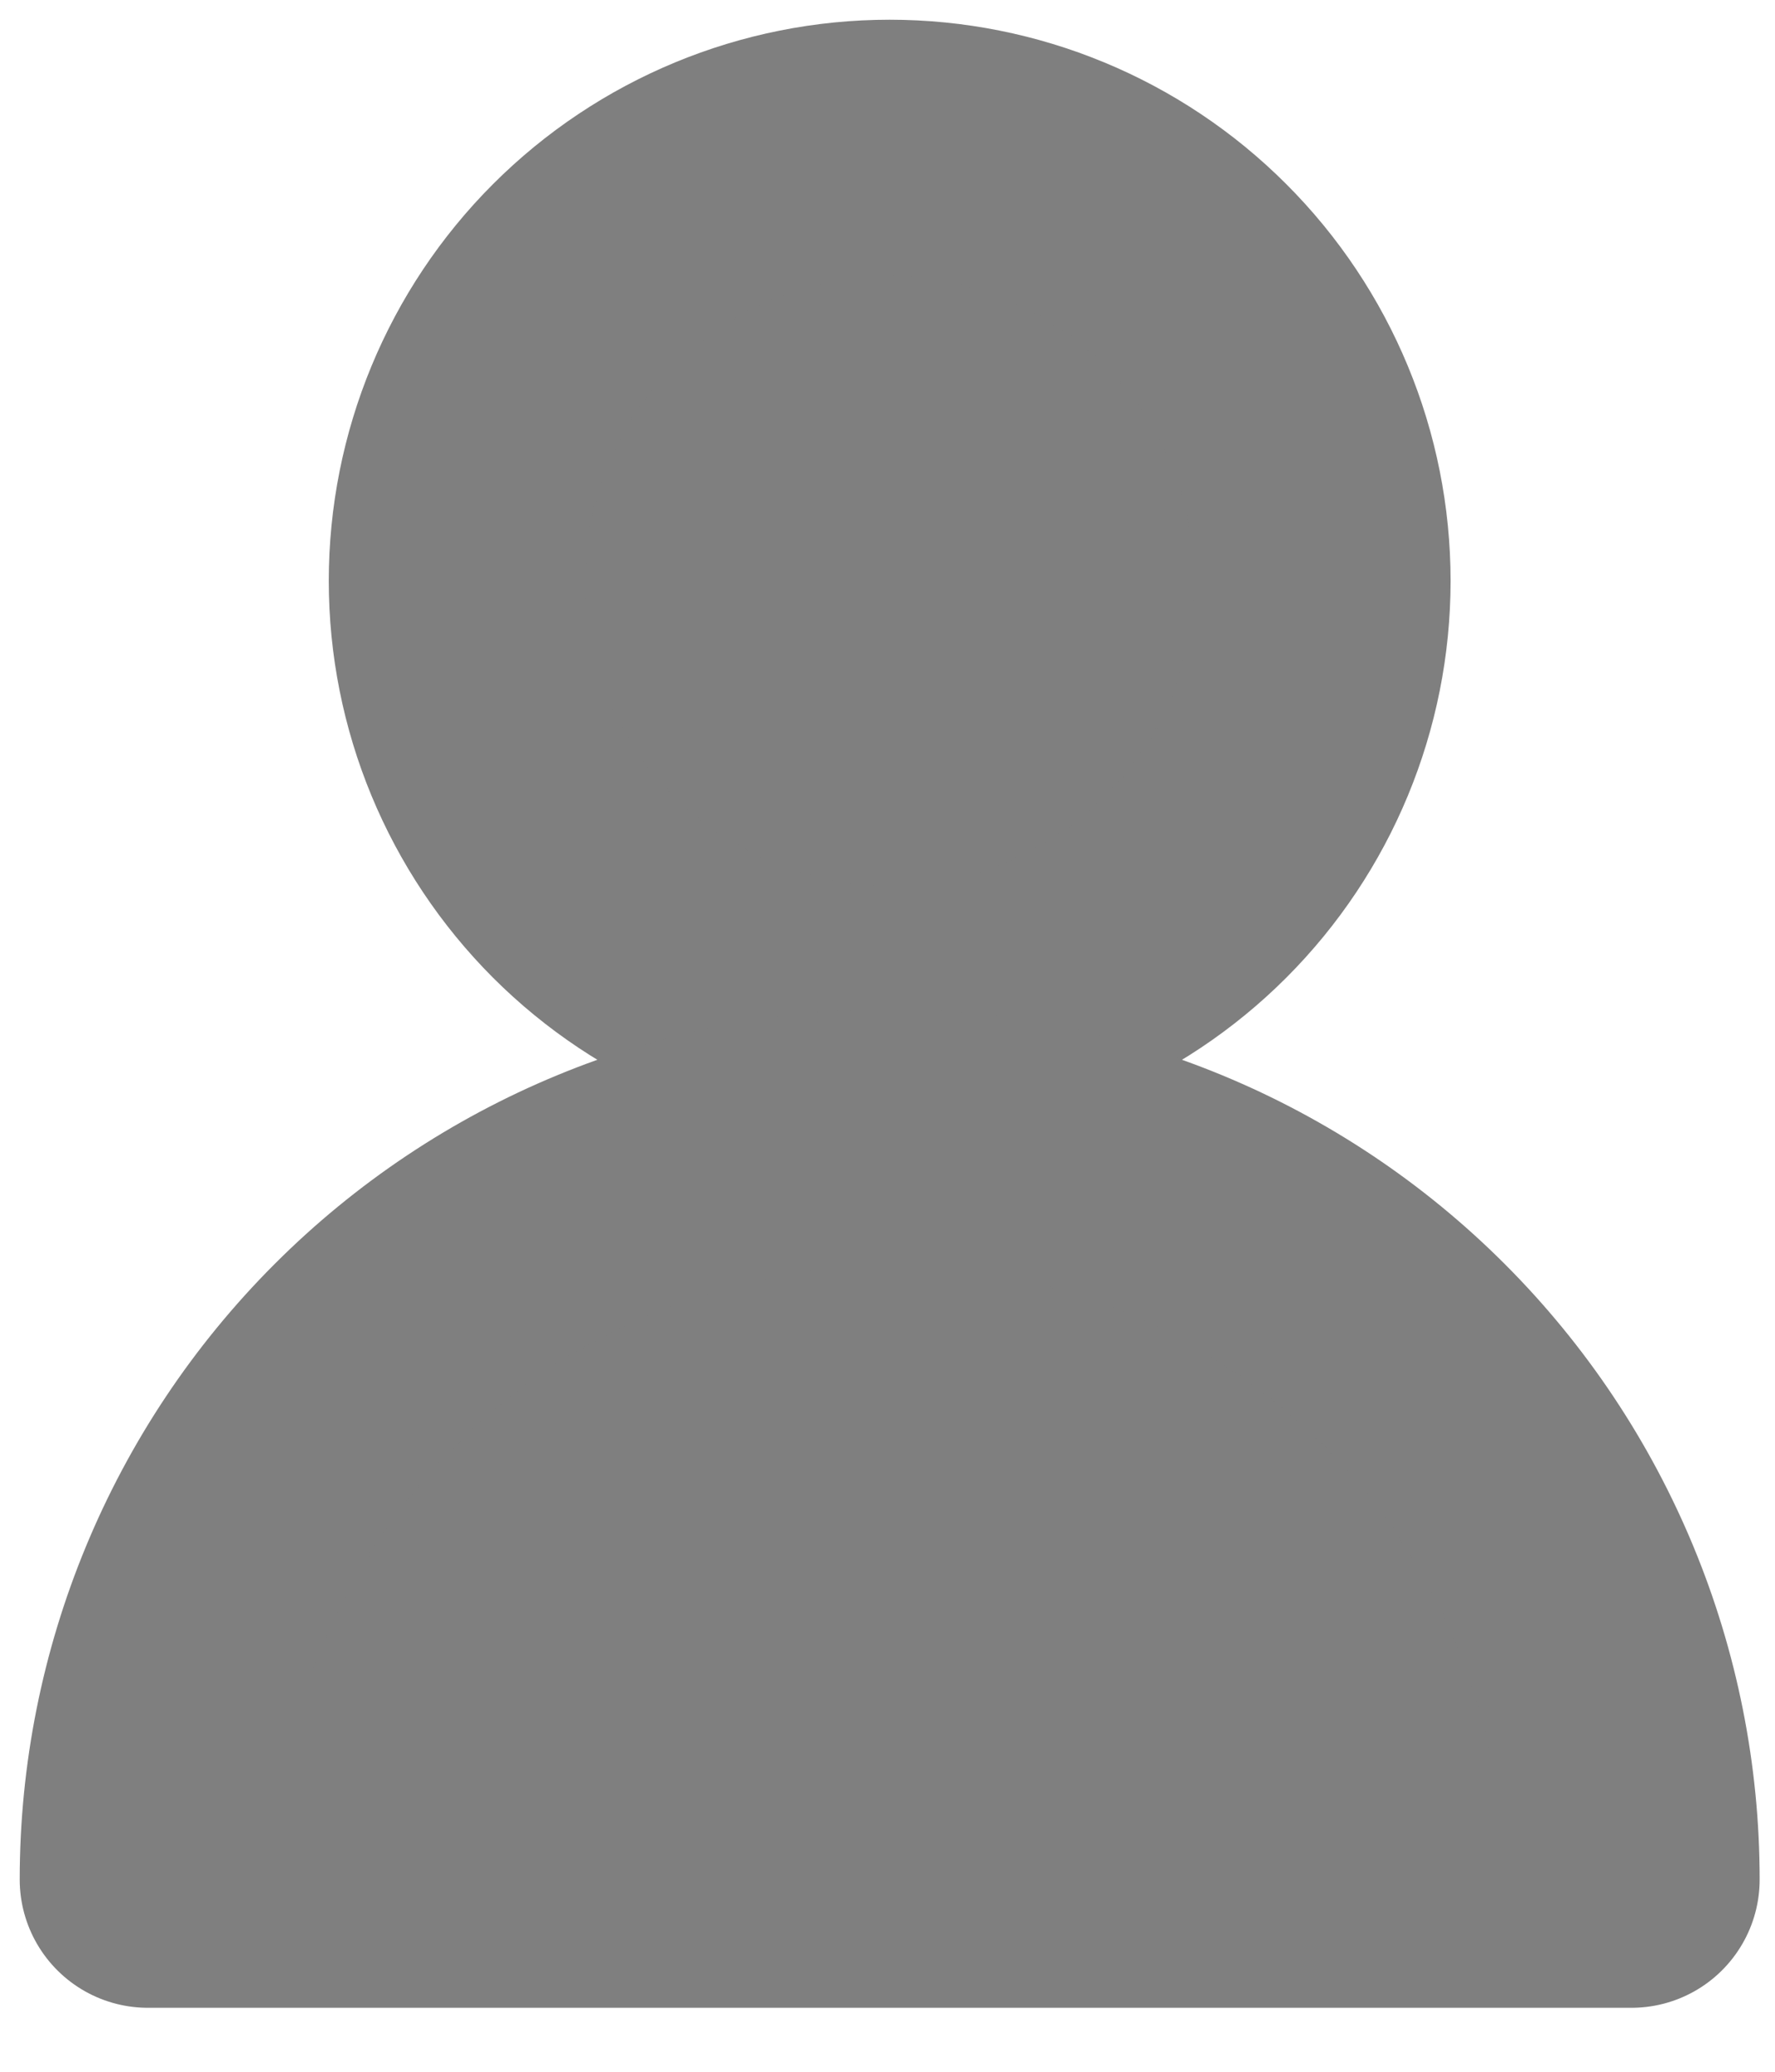 <svg width="24" height="28" viewBox="0 0 24 28" fill="none" xmlns="http://www.w3.org/2000/svg">
<path d="M6.179 7.851C6.179 9.402 6.795 10.89 7.892 11.988C8.99 13.085 10.478 13.701 12.029 13.701C13.581 13.701 15.069 13.085 16.166 11.988C17.264 10.89 17.88 9.402 17.88 7.851C17.88 6.299 17.264 4.811 16.166 3.714C15.069 2.616 13.581 2 12.029 2C10.478 2 8.99 2.616 7.892 3.714C6.795 4.811 6.179 6.299 6.179 7.851Z" fill="#7F7F7F"/>
<path d="M2 25.402C2 22.742 3.057 20.191 4.938 18.31C6.818 16.429 9.369 15.373 12.029 15.373C14.69 15.373 17.241 16.429 19.121 18.31C21.002 20.191 22.059 22.742 22.059 25.402H2Z" fill="#7F7F7F"/>
<path d="M6.179 7.851C6.179 9.402 6.795 10.89 7.892 11.988C8.99 13.085 10.478 13.701 12.029 13.701C13.581 13.701 15.069 13.085 16.166 11.988C17.264 10.89 17.88 9.402 17.88 7.851C17.88 6.299 17.264 4.811 16.166 3.714C15.069 2.616 13.581 2 12.029 2C10.478 2 8.99 2.616 7.892 3.714C6.795 4.811 6.179 6.299 6.179 7.851Z" stroke="#7F7F7F" stroke-width="3.467" stroke-linecap="round" stroke-linejoin="round"/>
<path d="M2 25.402C2 22.742 3.057 20.191 4.938 18.31C6.818 16.429 9.369 15.373 12.029 15.373C14.69 15.373 17.241 16.429 19.121 18.31C21.002 20.191 22.059 22.742 22.059 25.402H2Z" stroke="#7F7F7F" stroke-width="3.467" stroke-linecap="round" stroke-linejoin="round"/>
</svg>
